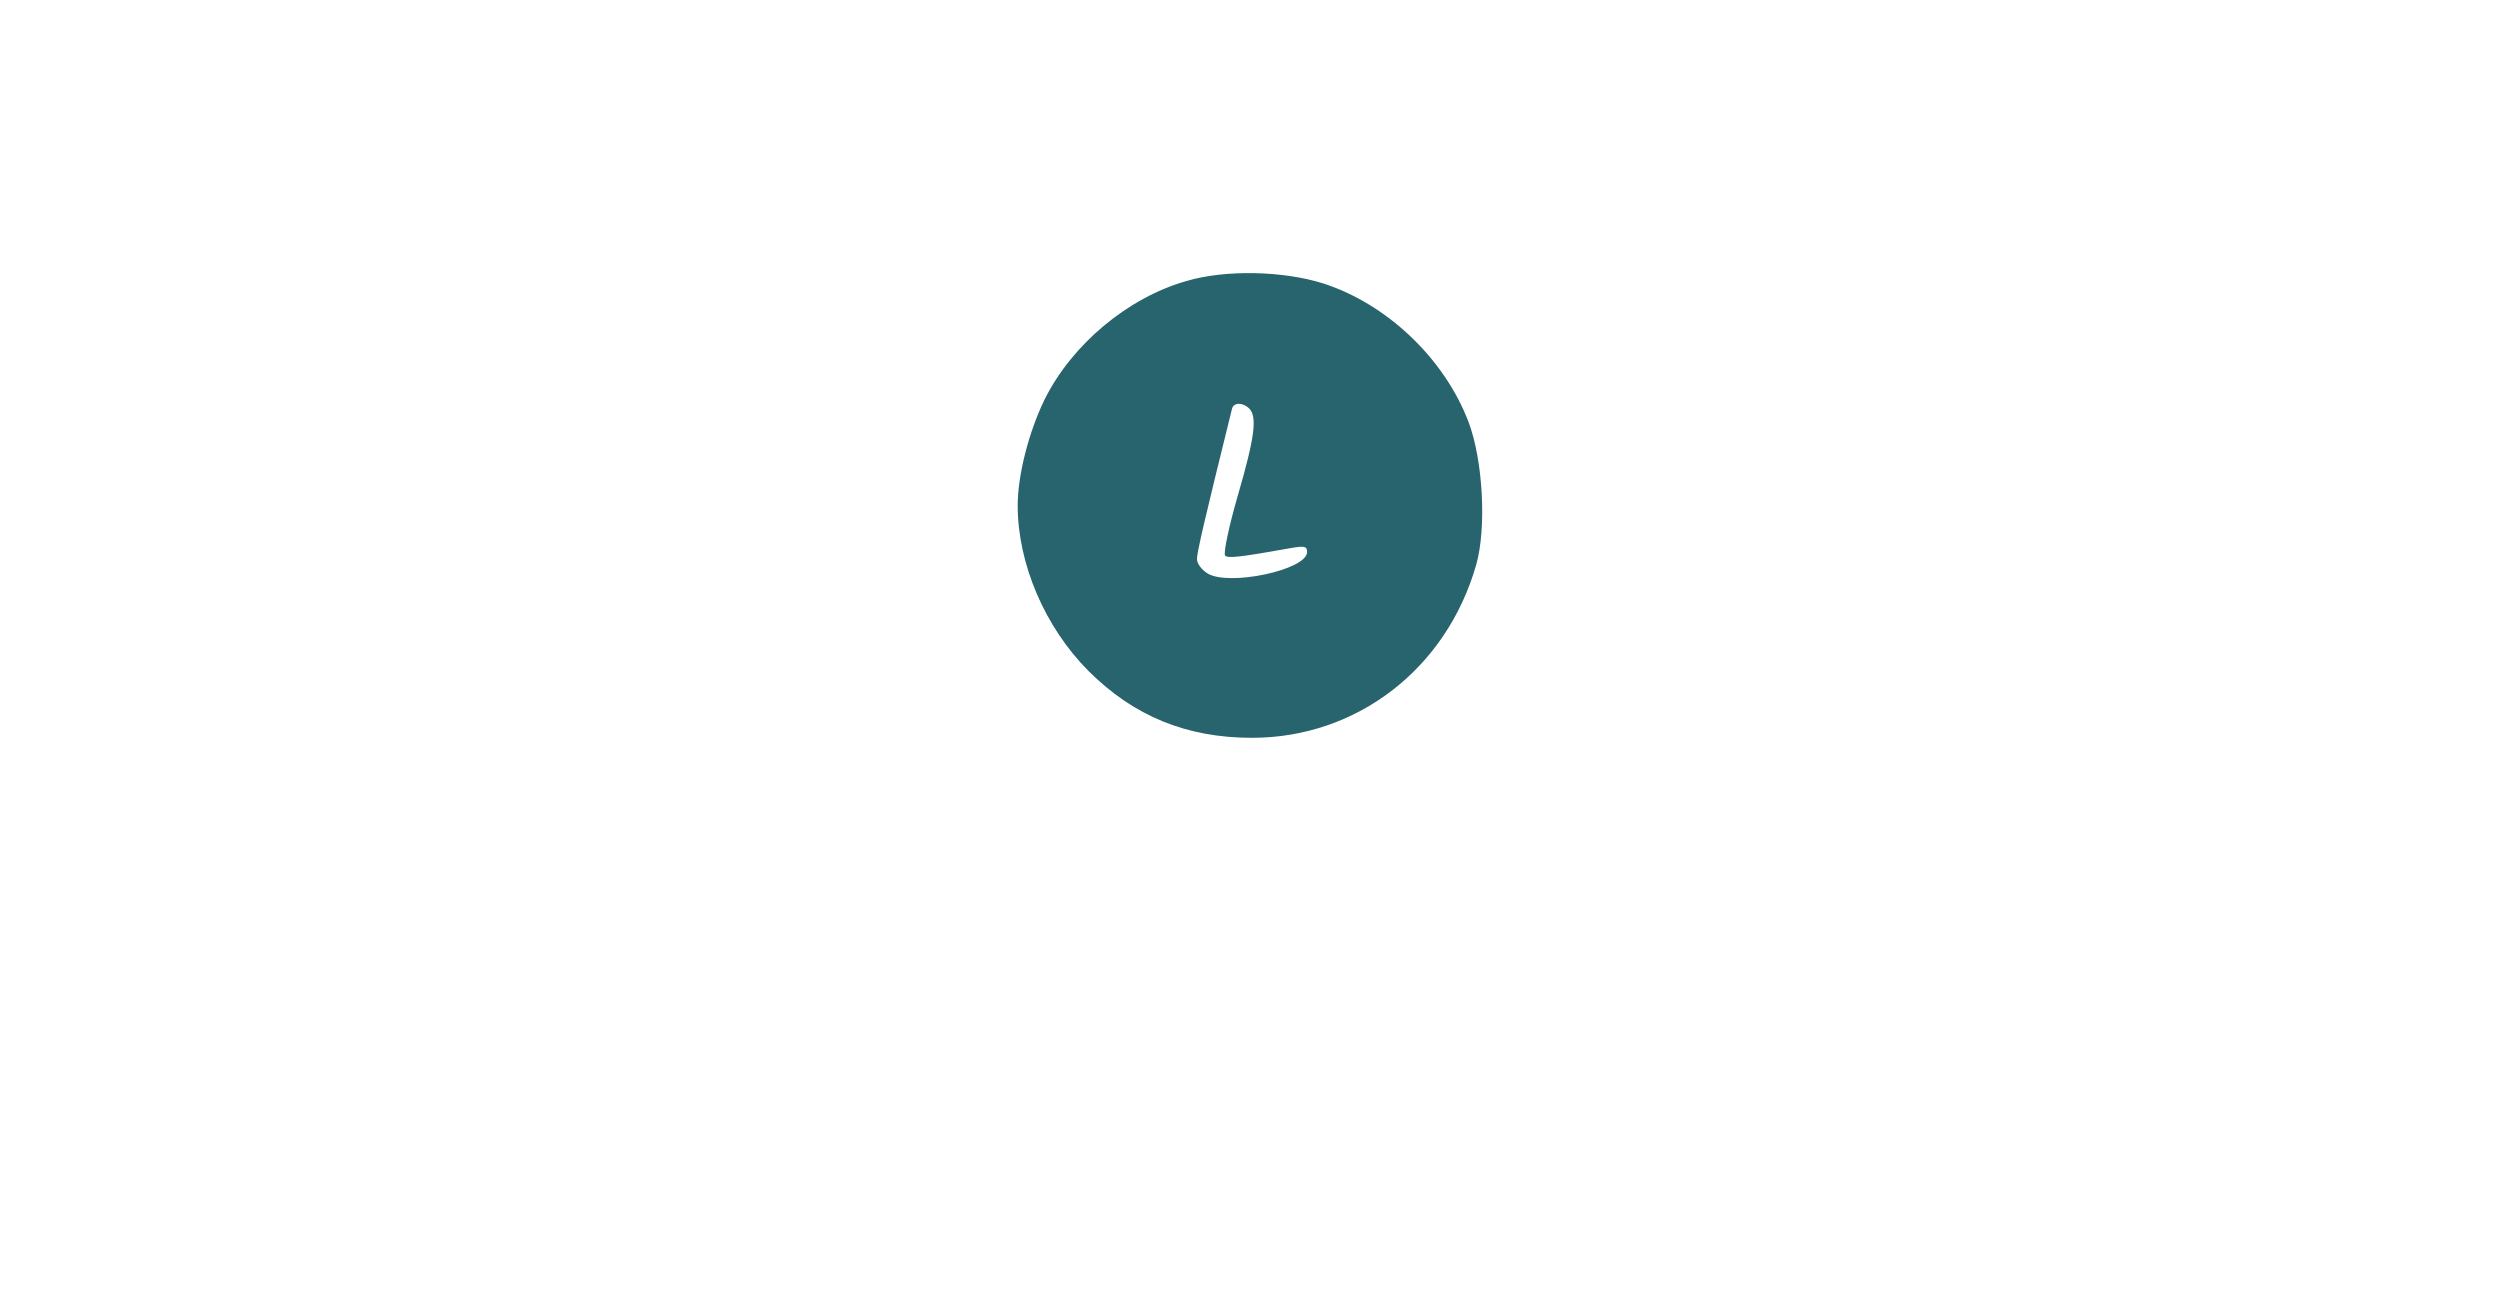 <svg xmlns="http://www.w3.org/2000/svg" viewBox="0 0 1200 630">
  <path d="M569.68,134.84c-28.37,8-55.17,30.52-68.28,56.93-7.63,15.65-12.91,36.39-12.91,50.87,0,28,13.1,58.49,34,79.43,21.71,21.71,47.15,32.08,78.45,32.08,50.28,0,93.32-33.06,107.6-82.95,5.09-17.61,3.33-50.47-3.72-68.86C693.12,171.82,665.54,145.8,635,136,615.85,130,588.26,129.36,569.68,134.84Zm29.93,61.24c3.91,3.91,2.74,13.69-5.48,41.86-4.3,14.87-7,27.78-6.06,28.76,1.37,1.37,7,.78,32.08-3.72,6.07-1,7.24-.78,7.24,2,0,8.61-37.95,16.63-47.93,10.17-2.74-1.76-4.89-4.69-4.89-6.65-.2-2.74,3.52-18.58,16.82-72.38C592.17,193.14,596.48,193,599.61,196.08Z" fill="#28646e"/>
</svg>
